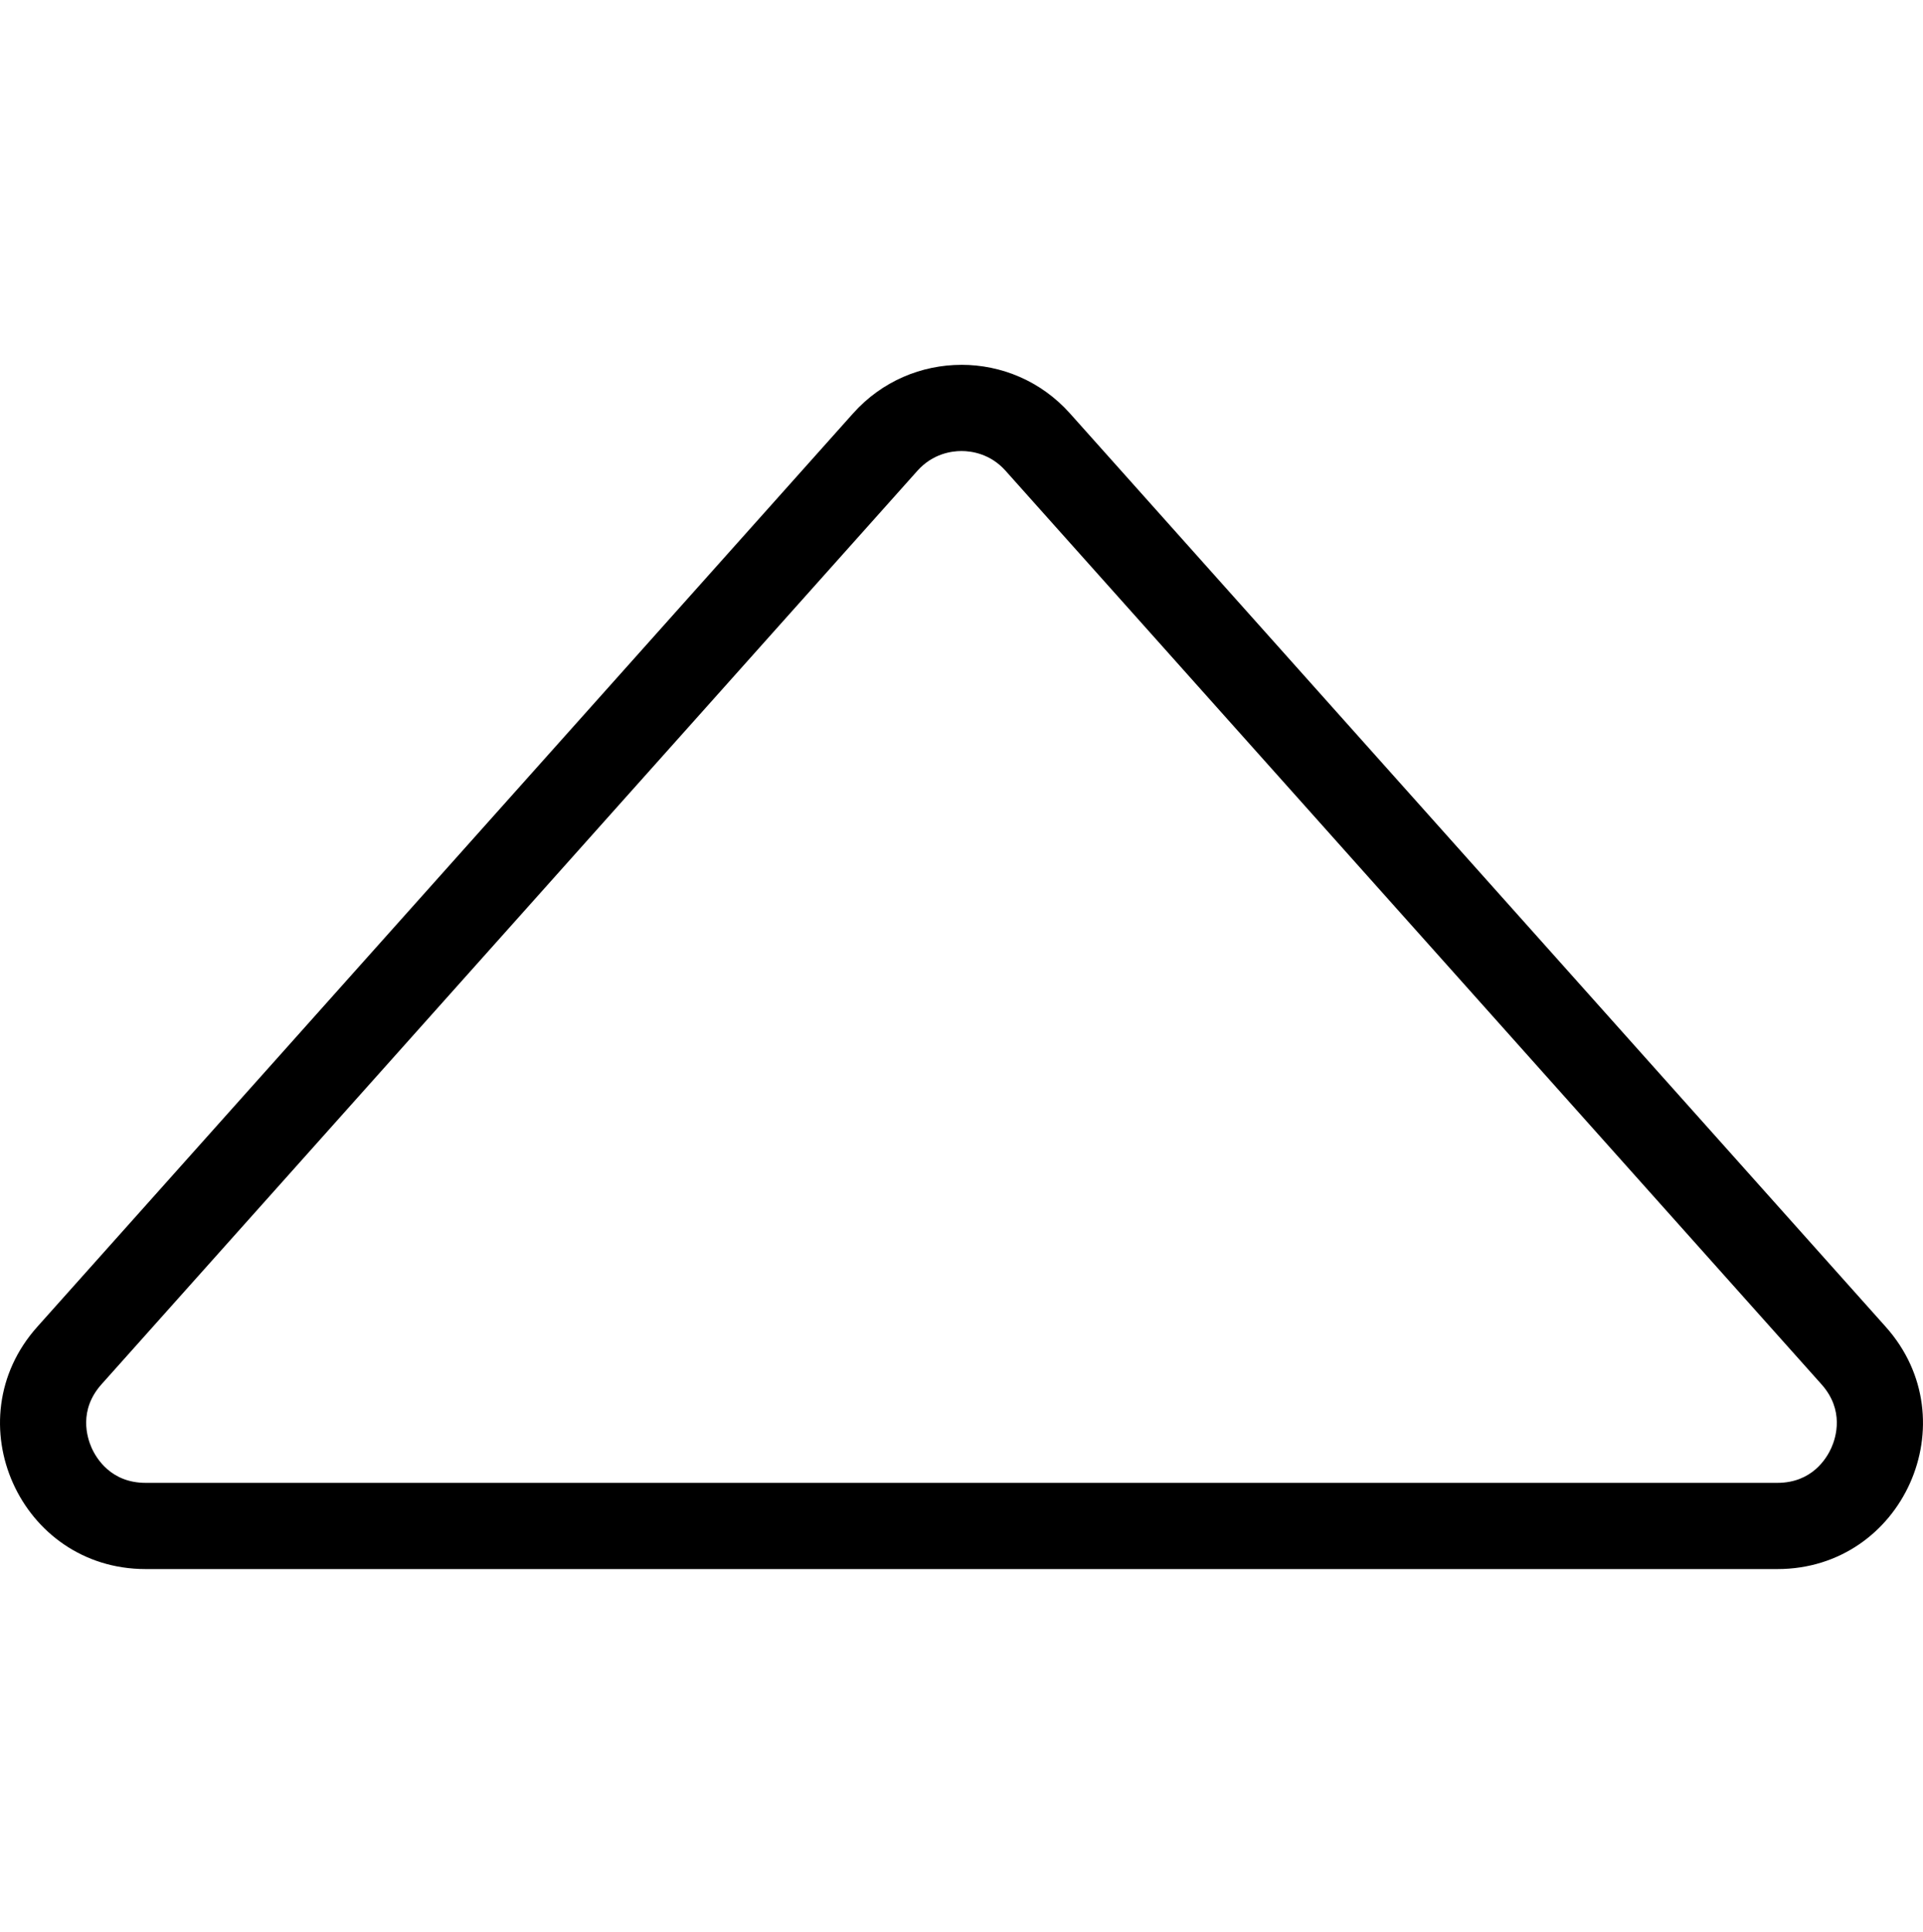 <?xml version="1.0" encoding="UTF-8"?>
<svg id="Layer_3" data-name="Layer 3" xmlns="http://www.w3.org/2000/svg" viewBox="0 0 847.81 851.39">
  <path d="M423.9,198.8c4.36,0,12.68,1.13,19.44,8.7l359.71,402.64c10.16,11.37,6.43,23.38,4.35,28.02-2.08,4.64-8.55,15.42-23.8,15.42H64.2c-15.25,0-21.72-10.78-23.8-15.42-2.07-4.64-5.8-16.65,4.35-28.02L404.46,207.5c6.77-7.57,15.09-8.7,19.44-8.7m0-38c-17.52,0-35.04,7.13-47.78,21.39L16.42,584.82c-36.88,41.28-7.58,106.76,47.78,106.76H783.61c55.36,0,84.66-65.48,47.78-106.76L471.69,182.18c-12.74-14.26-30.26-21.39-47.78-21.39h0Z"/>
</svg>